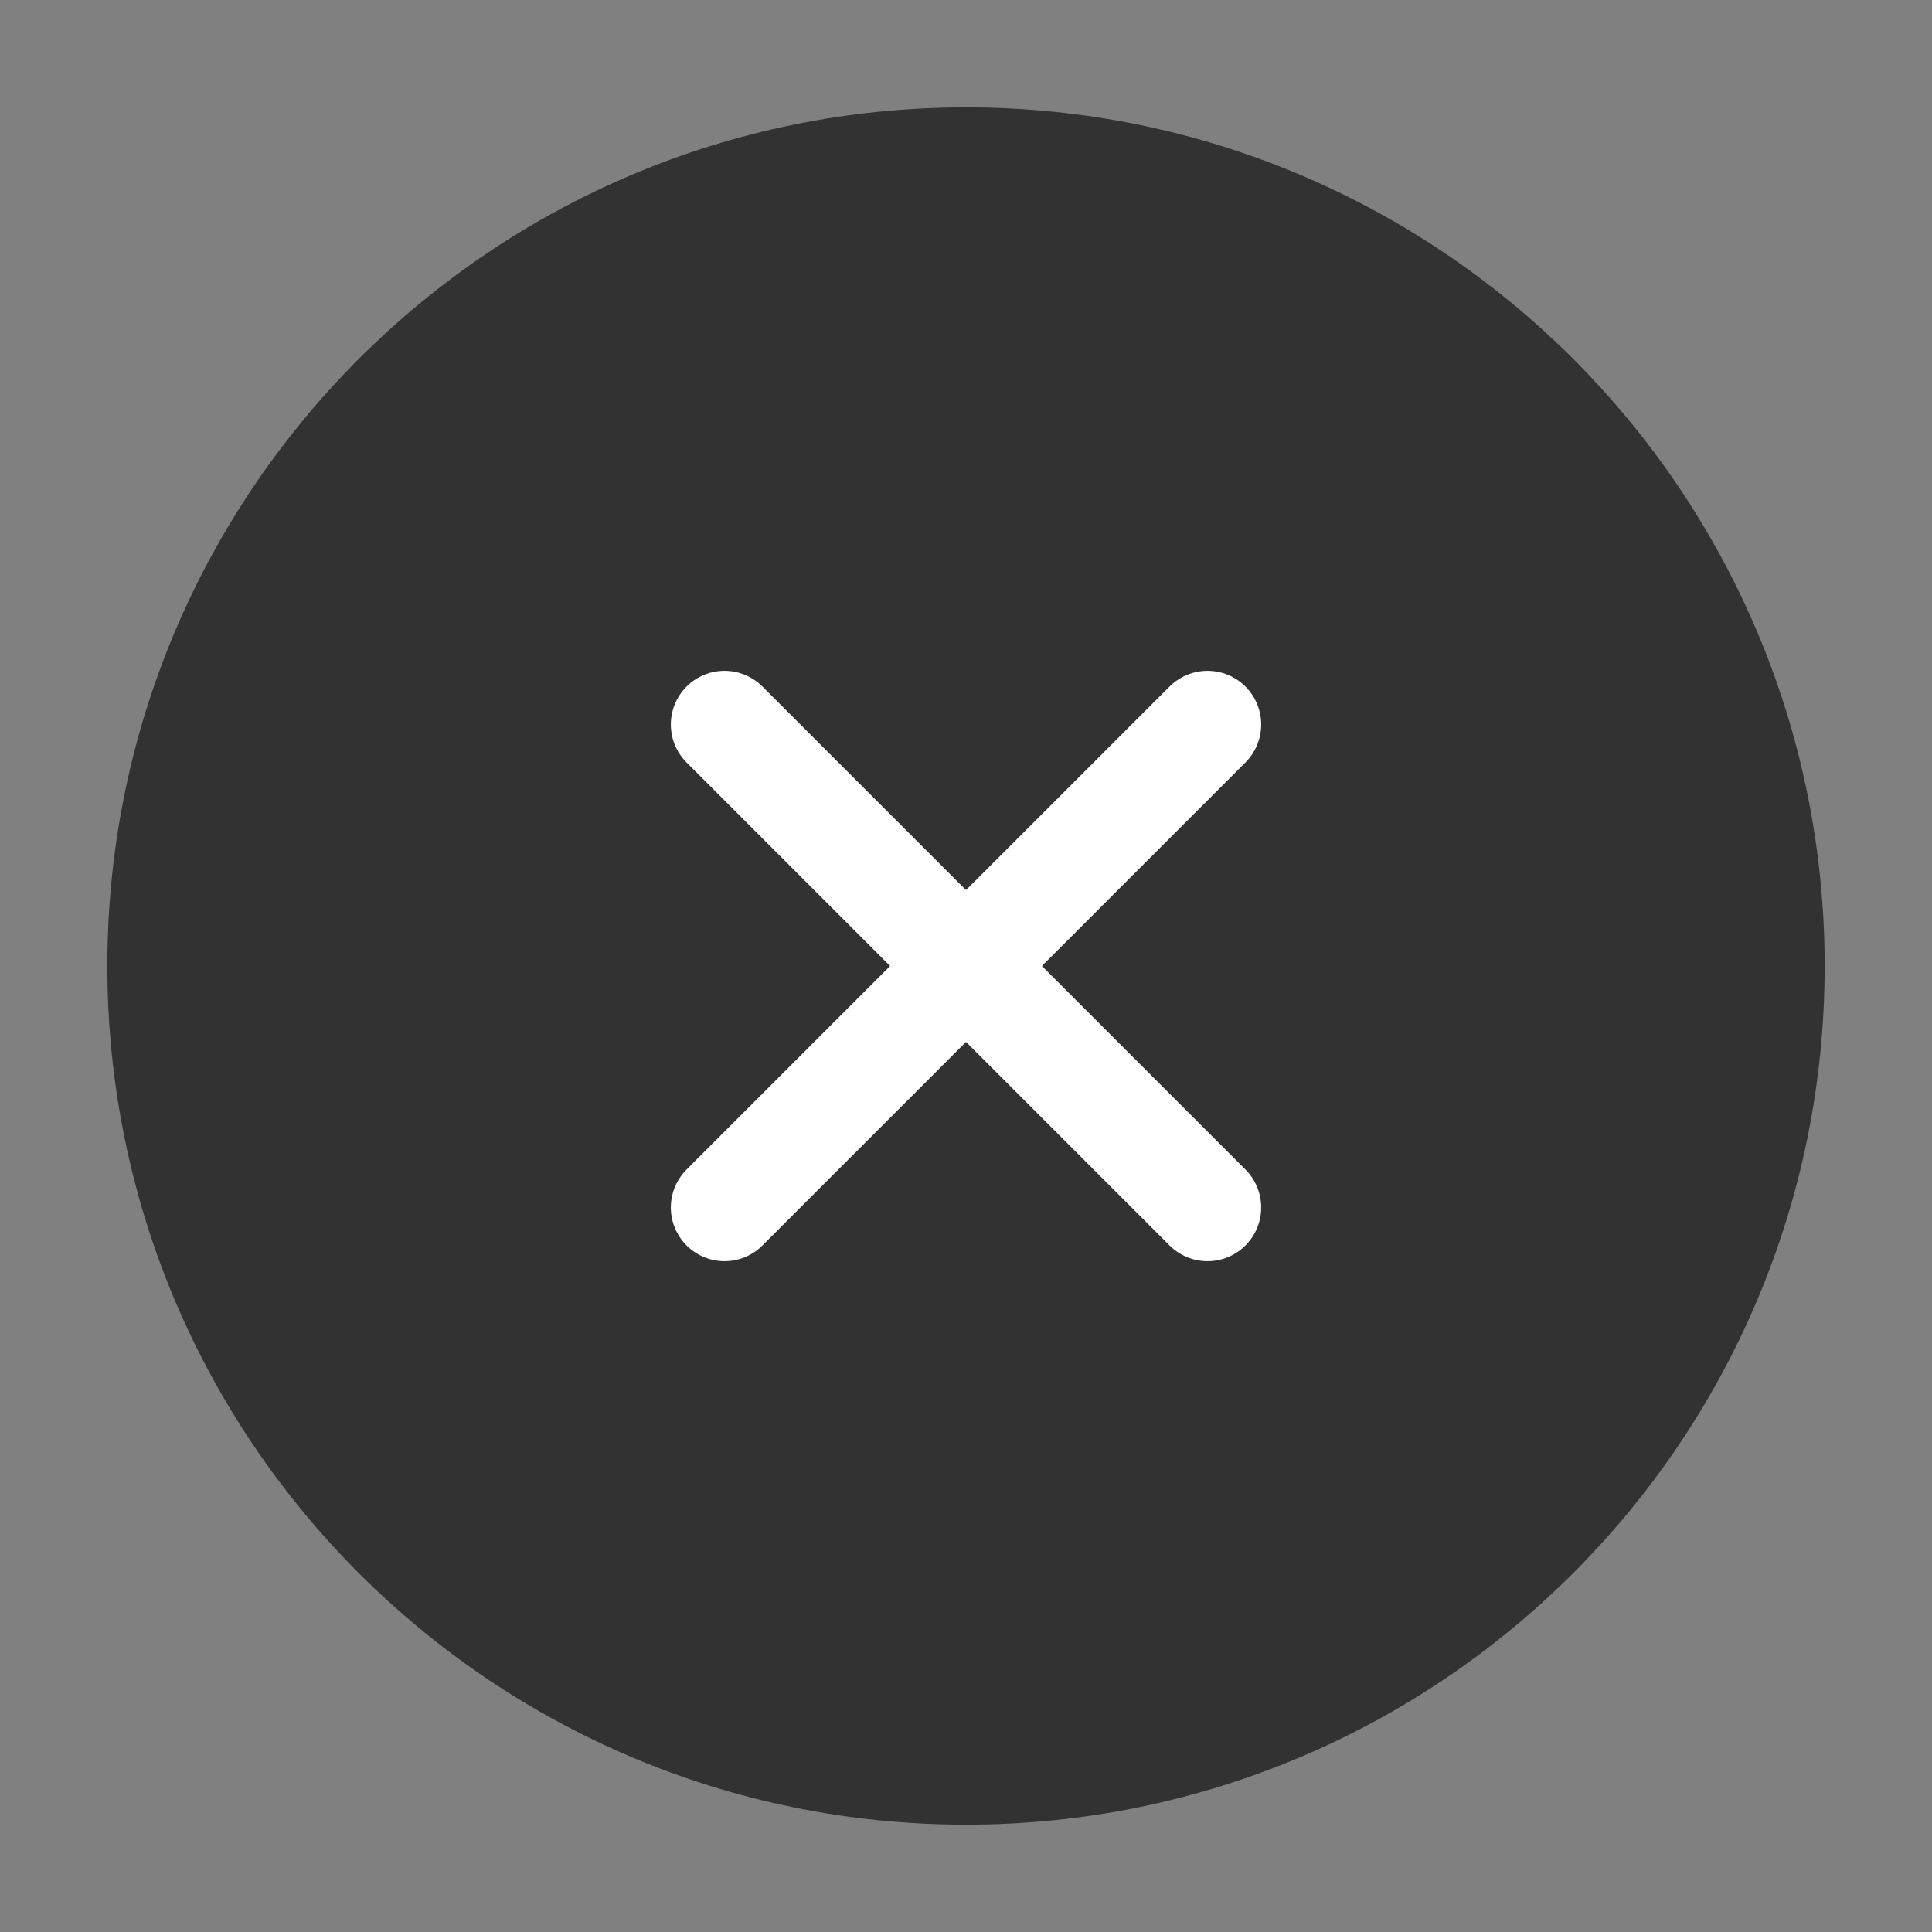 <svg width="18" height="18" viewBox="0 0 18 18" fill="none" xmlns="http://www.w3.org/2000/svg">
<rect x="0" y="0" width="18" height="18" fill="#808080" stroke="none"/>
<path d="M9 16.5C13.142 16.5 16.5 13.142 16.5 9C16.5 4.858 13.142 1.5 9 1.5C4.858 1.5 1.5 4.858 1.5 9C1.5 13.142 4.858 16.5 9 16.5Z" fill="#323232" stroke="#323232" stroke-linecap="round" stroke-linejoin="round"/>
<path d="M11.25 6.75L6.75 11.25" stroke="white" stroke-linecap="round" stroke-linejoin="round"/>
<path d="M6.75 6.75L11.25 11.25" stroke="white" stroke-linecap="round" stroke-linejoin="round"/>
</svg>
